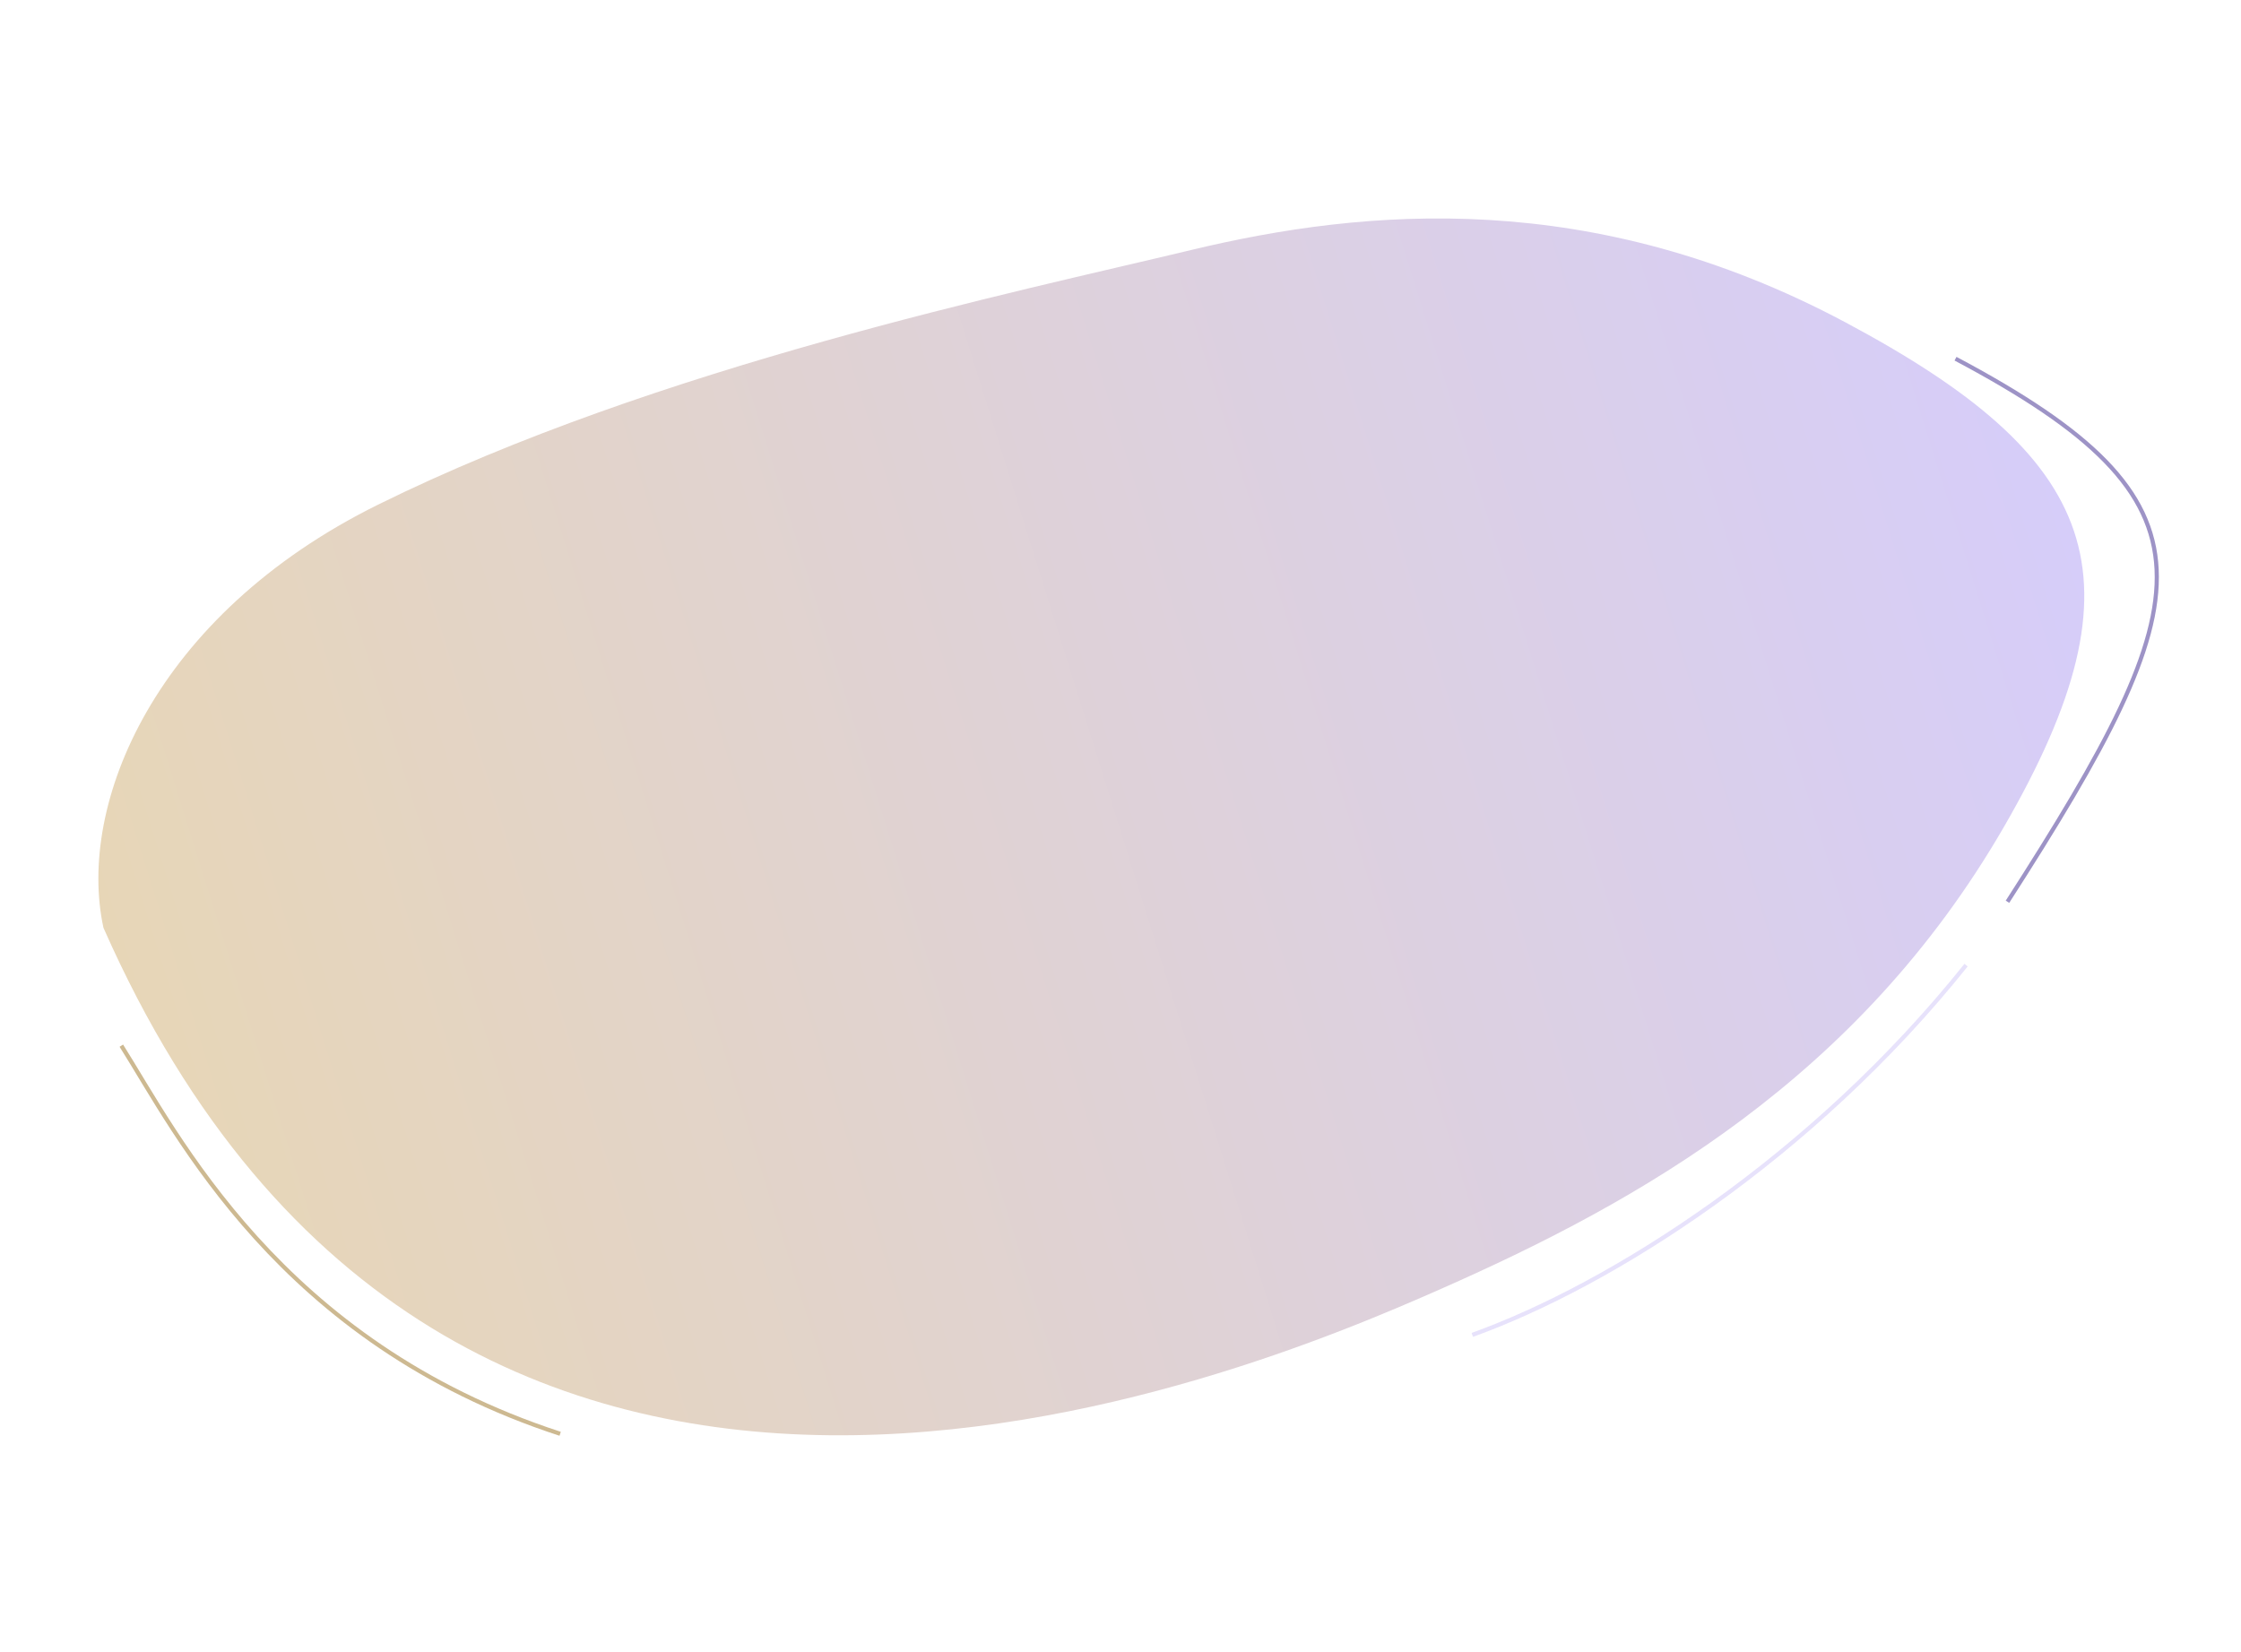 <svg width="540" height="398" viewBox="0 0 540 398" fill="none" xmlns="http://www.w3.org/2000/svg">
<path d="M347.433 310.499C299.912 331.492 108.417 412.761 24.931 223.574C18.459 193.912 37.186 148.276 91.052 121.631C158.384 88.325 245.156 70.31 287.08 60.233C329.005 50.157 383.806 45.211 444.692 77.683C505.578 110.156 517.913 138.746 482.807 199.375C447.7 260.005 394.954 289.506 347.433 310.499Z" fill="url(#paint0_linear_88_70)"/>
<path d="M134.979 345.504C67.314 323.449 42.497 272.926 29.238 251.979" stroke="#CDB991"/>
<path d="M473.75 232.571C436.534 279.111 388.176 309.644 354.771 321.674" stroke="#D6CDF9" stroke-opacity="0.58"/>
<path d="M471.208 86.438C536.404 121.049 531.068 143.665 483.729 217.3" stroke="#53419A" stroke-opacity="0.57"/>
<defs>
<linearGradient id="paint0_linear_88_70" x1="39.776" y1="270.969" x2="499.451" y2="126.995" gradientUnits="userSpaceOnUse">
<stop stop-color="#E7D6B7"/>
<stop offset="1" stop-color="#D6CDF9"/>
</linearGradient>
</defs>
</svg>
